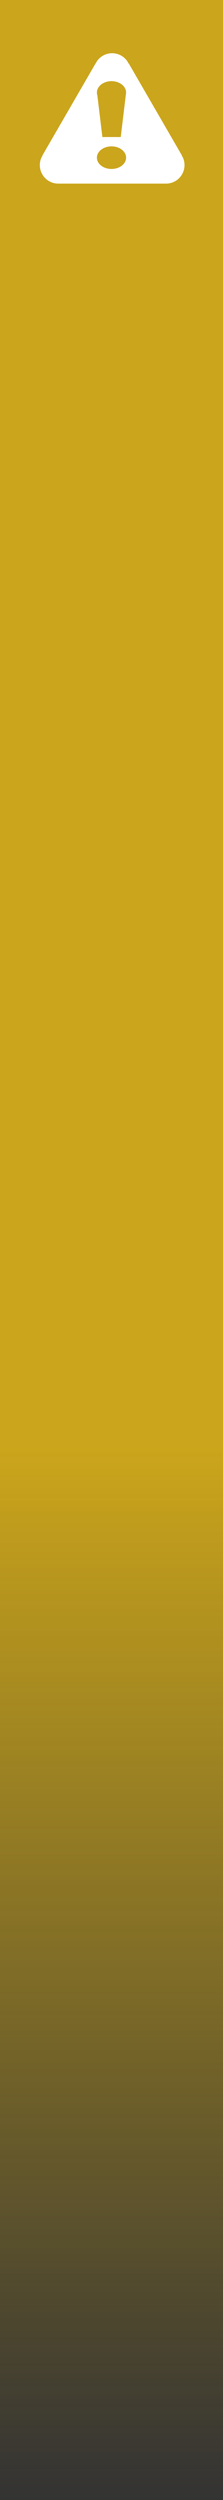<svg width="168" height="1879" xmlns="http://www.w3.org/2000/svg" xmlns:xlink="http://www.w3.org/1999/xlink" xml:space="preserve" overflow="hidden"><rect width="100%" height="100%" fill="#333333" stroke="none"/><defs><clipPath id="clip0"><rect x="944" y="197" width="168" height="1879"/></clipPath><linearGradient x1="1028" y1="1284" x2="1028" y2="2076" gradientUnits="userSpaceOnUse" spreadMethod="reflect" id="fill1"><stop offset="0" stop-color="#CBA51B"/><stop offset="0.004" stop-color="#CBA51B" stop-opacity="0.996"/><stop offset="0.008" stop-color="#CBA51B" stop-opacity="0.992"/><stop offset="0.012" stop-color="#CBA51B" stop-opacity="0.988"/><stop offset="0.016" stop-color="#CBA51B" stop-opacity="0.984"/><stop offset="0.02" stop-color="#CBA51B" stop-opacity="0.98"/><stop offset="0.024" stop-color="#CBA51B" stop-opacity="0.976"/><stop offset="0.027" stop-color="#CBA51B" stop-opacity="0.973"/><stop offset="0.031" stop-color="#CBA51B" stop-opacity="0.969"/><stop offset="0.035" stop-color="#CBA51B" stop-opacity="0.965"/><stop offset="0.039" stop-color="#CBA51B" stop-opacity="0.961"/><stop offset="0.043" stop-color="#CBA51B" stop-opacity="0.957"/><stop offset="0.047" stop-color="#CBA51B" stop-opacity="0.953"/><stop offset="0.051" stop-color="#CBA51A" stop-opacity="0.949"/><stop offset="0.055" stop-color="#CBA51B" stop-opacity="0.945"/><stop offset="0.059" stop-color="#CBA51B" stop-opacity="0.941"/><stop offset="0.063" stop-color="#CBA41A" stop-opacity="0.937"/><stop offset="0.067" stop-color="#CBA51B" stop-opacity="0.933"/><stop offset="0.071" stop-color="#CAA51A" stop-opacity="0.929"/><stop offset="0.075" stop-color="#CBA41A" stop-opacity="0.925"/><stop offset="0.078" stop-color="#CBA51B" stop-opacity="0.922"/><stop offset="0.082" stop-color="#CBA51B" stop-opacity="0.918"/><stop offset="0.086" stop-color="#CBA51B" stop-opacity="0.914"/><stop offset="0.09" stop-color="#CBA51B" stop-opacity="0.91"/><stop offset="0.094" stop-color="#CBA41B" stop-opacity="0.906"/><stop offset="0.098" stop-color="#CBA51B" stop-opacity="0.902"/><stop offset="0.102" stop-color="#CBA51B" stop-opacity="0.898"/><stop offset="0.106" stop-color="#CBA51B" stop-opacity="0.894"/><stop offset="0.11" stop-color="#CBA51B" stop-opacity="0.89"/><stop offset="0.114" stop-color="#CBA51B" stop-opacity="0.886"/><stop offset="0.118" stop-color="#CBA41B" stop-opacity="0.882"/><stop offset="0.122" stop-color="#CBA51B" stop-opacity="0.878"/><stop offset="0.125" stop-color="#CBA51B" stop-opacity="0.875"/><stop offset="0.129" stop-color="#CBA51B" stop-opacity="0.871"/><stop offset="0.133" stop-color="#CBA51B" stop-opacity="0.867"/><stop offset="0.137" stop-color="#CBA51B" stop-opacity="0.863"/><stop offset="0.141" stop-color="#CBA41A" stop-opacity="0.859"/><stop offset="0.145" stop-color="#CBA51B" stop-opacity="0.855"/><stop offset="0.149" stop-color="#CBA51B" stop-opacity="0.851"/><stop offset="0.153" stop-color="#CBA51B" stop-opacity="0.847"/><stop offset="0.157" stop-color="#CAA51A" stop-opacity="0.843"/><stop offset="0.161" stop-color="#CBA51B" stop-opacity="0.839"/><stop offset="0.165" stop-color="#CBA51B" stop-opacity="0.835"/><stop offset="0.169" stop-color="#CBA51A" stop-opacity="0.831"/><stop offset="0.173" stop-color="#CBA51B" stop-opacity="0.827"/><stop offset="0.176" stop-color="#CBA51B" stop-opacity="0.824"/><stop offset="0.18" stop-color="#CBA51B" stop-opacity="0.82"/><stop offset="0.184" stop-color="#CBA51B" stop-opacity="0.816"/><stop offset="0.188" stop-color="#CBA51A" stop-opacity="0.812"/><stop offset="0.192" stop-color="#CBA51B" stop-opacity="0.808"/><stop offset="0.196" stop-color="#CBA51B" stop-opacity="0.804"/><stop offset="0.2" stop-color="#CBA51B" stop-opacity="0.8"/><stop offset="0.204" stop-color="#CBA51B" stop-opacity="0.796"/><stop offset="0.208" stop-color="#CAA41B" stop-opacity="0.792"/><stop offset="0.212" stop-color="#CBA51B" stop-opacity="0.788"/><stop offset="0.216" stop-color="#CBA51B" stop-opacity="0.784"/><stop offset="0.22" stop-color="#CBA51B" stop-opacity="0.78"/><stop offset="0.224" stop-color="#CBA51B" stop-opacity="0.776"/><stop offset="0.227" stop-color="#CAA51A" stop-opacity="0.773"/><stop offset="0.231" stop-color="#CBA51B" stop-opacity="0.769"/><stop offset="0.235" stop-color="#CBA51B" stop-opacity="0.765"/><stop offset="0.239" stop-color="#CBA51B" stop-opacity="0.761"/><stop offset="0.243" stop-color="#CBA51B" stop-opacity="0.757"/><stop offset="0.247" stop-color="#CBA51A" stop-opacity="0.753"/><stop offset="0.251" stop-color="#CBA51A" stop-opacity="0.749"/><stop offset="0.255" stop-color="#CBA51A" stop-opacity="0.745"/><stop offset="0.259" stop-color="#CBA51B" stop-opacity="0.741"/><stop offset="0.263" stop-color="#CBA51B" stop-opacity="0.737"/><stop offset="0.267" stop-color="#CBA51A" stop-opacity="0.733"/><stop offset="0.271" stop-color="#CAA51B" stop-opacity="0.729"/><stop offset="0.275" stop-color="#CBA51B" stop-opacity="0.725"/><stop offset="0.278" stop-color="#CBA51B" stop-opacity="0.722"/><stop offset="0.282" stop-color="#CBA41A" stop-opacity="0.718"/><stop offset="0.286" stop-color="#CBA51B" stop-opacity="0.714"/><stop offset="0.29" stop-color="#CBA51B" stop-opacity="0.71"/><stop offset="0.294" stop-color="#CBA51A" stop-opacity="0.706"/><stop offset="0.298" stop-color="#CBA51B" stop-opacity="0.702"/><stop offset="0.302" stop-color="#CAA51B" stop-opacity="0.698"/><stop offset="0.306" stop-color="#CBA51B" stop-opacity="0.694"/><stop offset="0.31" stop-color="#CBA51B" stop-opacity="0.69"/><stop offset="0.314" stop-color="#CBA51B" stop-opacity="0.686"/><stop offset="0.318" stop-color="#CAA51B" stop-opacity="0.682"/><stop offset="0.322" stop-color="#CBA51B" stop-opacity="0.678"/><stop offset="0.325" stop-color="#CAA51B" stop-opacity="0.675"/><stop offset="0.329" stop-color="#CBA51B" stop-opacity="0.671"/><stop offset="0.333" stop-color="#CBA51B" stop-opacity="0.667"/><stop offset="0.337" stop-color="#CBA51B" stop-opacity="0.663"/><stop offset="0.341" stop-color="#CBA51B" stop-opacity="0.659"/><stop offset="0.345" stop-color="#CBA51B" stop-opacity="0.655"/><stop offset="0.349" stop-color="#CBA51B" stop-opacity="0.651"/><stop offset="0.353" stop-color="#CBA51B" stop-opacity="0.647"/><stop offset="0.357" stop-color="#CBA51B" stop-opacity="0.643"/><stop offset="0.361" stop-color="#CBA51B" stop-opacity="0.639"/><stop offset="0.365" stop-color="#CBA51B" stop-opacity="0.635"/><stop offset="0.369" stop-color="#CBA51B" stop-opacity="0.631"/><stop offset="0.373" stop-color="#CBA51B" stop-opacity="0.627"/><stop offset="0.376" stop-color="#CBA51B" stop-opacity="0.624"/><stop offset="0.38" stop-color="#CBA51B" stop-opacity="0.62"/><stop offset="0.384" stop-color="#CBA51B" stop-opacity="0.616"/><stop offset="0.388" stop-color="#CBA51B" stop-opacity="0.612"/><stop offset="0.392" stop-color="#CBA51B" stop-opacity="0.608"/><stop offset="0.396" stop-color="#CBA41A" stop-opacity="0.604"/><stop offset="0.4" stop-color="#CBA51B" stop-opacity="0.6"/><stop offset="0.404" stop-color="#CBA51B" stop-opacity="0.596"/><stop offset="0.408" stop-color="#CBA51B" stop-opacity="0.592"/><stop offset="0.412" stop-color="#CBA51B" stop-opacity="0.588"/><stop offset="0.416" stop-color="#CBA51B" stop-opacity="0.584"/><stop offset="0.42" stop-color="#CBA51B" stop-opacity="0.58"/><stop offset="0.424" stop-color="#CBA51A" stop-opacity="0.576"/><stop offset="0.427" stop-color="#CBA51B" stop-opacity="0.573"/><stop offset="0.431" stop-color="#CBA51B" stop-opacity="0.569"/><stop offset="0.435" stop-color="#CBA51B" stop-opacity="0.565"/><stop offset="0.439" stop-color="#CBA51B" stop-opacity="0.561"/><stop offset="0.443" stop-color="#CBA51B" stop-opacity="0.557"/><stop offset="0.447" stop-color="#CBA51B" stop-opacity="0.553"/><stop offset="0.451" stop-color="#CBA51B" stop-opacity="0.549"/><stop offset="0.455" stop-color="#CBA51B" stop-opacity="0.545"/><stop offset="0.459" stop-color="#CAA51A" stop-opacity="0.541"/><stop offset="0.463" stop-color="#CBA51B" stop-opacity="0.537"/><stop offset="0.467" stop-color="#CBA51B" stop-opacity="0.533"/><stop offset="0.471" stop-color="#CBA51A" stop-opacity="0.529"/><stop offset="0.475" stop-color="#CBA51B" stop-opacity="0.525"/><stop offset="0.478" stop-color="#CBA51B" stop-opacity="0.522"/><stop offset="0.482" stop-color="#CBA51B" stop-opacity="0.518"/><stop offset="0.486" stop-color="#CBA51B" stop-opacity="0.514"/><stop offset="0.49" stop-color="#CBA51B" stop-opacity="0.51"/><stop offset="0.494" stop-color="#CBA51B" stop-opacity="0.506"/><stop offset="0.498" stop-color="#CBA51B" stop-opacity="0.502"/><stop offset="0.502" stop-color="#CBA51A" stop-opacity="0.498"/><stop offset="0.506" stop-color="#CBA51B" stop-opacity="0.494"/><stop offset="0.51" stop-color="#CAA51B" stop-opacity="0.49"/><stop offset="0.514" stop-color="#CBA51B" stop-opacity="0.486"/><stop offset="0.518" stop-color="#CBA51B" stop-opacity="0.482"/><stop offset="0.522" stop-color="#CBA51B" stop-opacity="0.478"/><stop offset="0.525" stop-color="#CBA51A" stop-opacity="0.475"/><stop offset="0.529" stop-color="#CBA51A" stop-opacity="0.471"/><stop offset="0.533" stop-color="#CBA51B" stop-opacity="0.467"/><stop offset="0.537" stop-color="#CBA51B" stop-opacity="0.463"/><stop offset="0.541" stop-color="#CBA51A" stop-opacity="0.459"/><stop offset="0.545" stop-color="#CBA51B" stop-opacity="0.455"/><stop offset="0.549" stop-color="#CBA51B" stop-opacity="0.451"/><stop offset="0.553" stop-color="#CBA51A" stop-opacity="0.447"/><stop offset="0.557" stop-color="#CBA51A" stop-opacity="0.443"/><stop offset="0.561" stop-color="#CBA51A" stop-opacity="0.439"/><stop offset="0.565" stop-color="#CBA51B" stop-opacity="0.435"/><stop offset="0.569" stop-color="#CBA51B" stop-opacity="0.431"/><stop offset="0.573" stop-color="#CBA51B" stop-opacity="0.427"/><stop offset="0.576" stop-color="#CBA51B" stop-opacity="0.424"/><stop offset="0.58" stop-color="#CBA51A" stop-opacity="0.42"/><stop offset="0.584" stop-color="#CBA51A" stop-opacity="0.416"/><stop offset="0.588" stop-color="#CAA51A" stop-opacity="0.412"/><stop offset="0.592" stop-color="#CBA51B" stop-opacity="0.408"/><stop offset="0.596" stop-color="#CBA51B" stop-opacity="0.404"/><stop offset="0.6" stop-color="#CBA51B" stop-opacity="0.4"/><stop offset="0.604" stop-color="#CBA51B" stop-opacity="0.396"/><stop offset="0.608" stop-color="#CBA51A" stop-opacity="0.392"/><stop offset="0.612" stop-color="#CBA51A" stop-opacity="0.388"/><stop offset="0.616" stop-color="#CBA51A" stop-opacity="0.384"/><stop offset="0.62" stop-color="#CBA51B" stop-opacity="0.38"/><stop offset="0.624" stop-color="#CBA51B" stop-opacity="0.376"/><stop offset="0.627" stop-color="#CBA51B" stop-opacity="0.373"/><stop offset="0.631" stop-color="#CBA51A" stop-opacity="0.369"/><stop offset="0.635" stop-color="#CBA51B" stop-opacity="0.365"/><stop offset="0.639" stop-color="#CBA51B" stop-opacity="0.361"/><stop offset="0.643" stop-color="#CBA51B" stop-opacity="0.357"/><stop offset="0.647" stop-color="#CBA51A" stop-opacity="0.353"/><stop offset="0.651" stop-color="#CBA51B" stop-opacity="0.349"/><stop offset="0.655" stop-color="#CBA51A" stop-opacity="0.345"/><stop offset="0.659" stop-color="#CBA51B" stop-opacity="0.341"/><stop offset="0.663" stop-color="#CBA51B" stop-opacity="0.337"/><stop offset="0.667" stop-color="#CBA51B" stop-opacity="0.333"/><stop offset="0.671" stop-color="#CBA51B" stop-opacity="0.329"/><stop offset="0.675" stop-color="#CBA51B" stop-opacity="0.325"/><stop offset="0.678" stop-color="#CBA51B" stop-opacity="0.322"/><stop offset="0.682" stop-color="#CBA51A" stop-opacity="0.318"/><stop offset="0.686" stop-color="#CBA51B" stop-opacity="0.314"/><stop offset="0.69" stop-color="#CBA51B" stop-opacity="0.31"/><stop offset="0.694" stop-color="#CBA51B" stop-opacity="0.306"/><stop offset="0.698" stop-color="#CBA51B" stop-opacity="0.302"/><stop offset="0.702" stop-color="#CBA51B" stop-opacity="0.298"/><stop offset="0.706" stop-color="#CBA51B" stop-opacity="0.294"/><stop offset="0.71" stop-color="#CBA51B" stop-opacity="0.29"/><stop offset="0.714" stop-color="#CBA51B" stop-opacity="0.286"/><stop offset="0.718" stop-color="#CBA51B" stop-opacity="0.282"/><stop offset="0.722" stop-color="#CBA51B" stop-opacity="0.278"/><stop offset="0.725" stop-color="#CBA51B" stop-opacity="0.275"/><stop offset="0.729" stop-color="#CBA51B" stop-opacity="0.271"/><stop offset="0.733" stop-color="#CBA51B" stop-opacity="0.267"/><stop offset="0.737" stop-color="#CBA51B" stop-opacity="0.263"/><stop offset="0.741" stop-color="#CBA51B" stop-opacity="0.259"/><stop offset="0.745" stop-color="#CBA51B" stop-opacity="0.255"/><stop offset="0.749" stop-color="#CBA51B" stop-opacity="0.251"/><stop offset="0.753" stop-color="#CBA51B" stop-opacity="0.247"/><stop offset="0.757" stop-color="#CBA51A" stop-opacity="0.243"/><stop offset="0.761" stop-color="#CBA51B" stop-opacity="0.239"/><stop offset="0.765" stop-color="#CBA51B" stop-opacity="0.235"/><stop offset="0.769" stop-color="#CBA51A" stop-opacity="0.231"/><stop offset="0.773" stop-color="#CBA51A" stop-opacity="0.227"/><stop offset="0.776" stop-color="#CBA51A" stop-opacity="0.224"/><stop offset="0.78" stop-color="#CBA51A" stop-opacity="0.22"/><stop offset="0.784" stop-color="#CBA51B" stop-opacity="0.216"/><stop offset="0.788" stop-color="#CBA51A" stop-opacity="0.212"/><stop offset="0.792" stop-color="#CBA51A" stop-opacity="0.208"/><stop offset="0.796" stop-color="#CBA51B" stop-opacity="0.204"/><stop offset="0.8" stop-color="#CBA51B" stop-opacity="0.2"/><stop offset="0.804" stop-color="#CBA51A" stop-opacity="0.196"/><stop offset="0.808" stop-color="#CBA51B" stop-opacity="0.192"/><stop offset="0.812" stop-color="#CBA51B" stop-opacity="0.188"/><stop offset="0.816" stop-color="#CBA51B" stop-opacity="0.184"/><stop offset="0.82" stop-color="#CBA51B" stop-opacity="0.18"/><stop offset="0.824" stop-color="#CBA51B" stop-opacity="0.176"/><stop offset="0.827" stop-color="#CBA51B" stop-opacity="0.173"/><stop offset="0.831" stop-color="#CBA51A" stop-opacity="0.169"/><stop offset="0.835" stop-color="#CBA51A" stop-opacity="0.165"/><stop offset="0.839" stop-color="#CBA51B" stop-opacity="0.161"/><stop offset="0.843" stop-color="#CBA51B" stop-opacity="0.157"/><stop offset="0.847" stop-color="#CBA51B" stop-opacity="0.153"/><stop offset="0.851" stop-color="#CBA51B" stop-opacity="0.149"/><stop offset="0.855" stop-color="#CBA51B" stop-opacity="0.145"/><stop offset="0.859" stop-color="#CBA51B" stop-opacity="0.141"/><stop offset="0.863" stop-color="#CBA51B" stop-opacity="0.137"/><stop offset="0.867" stop-color="#CBA51B" stop-opacity="0.133"/><stop offset="0.871" stop-color="#CBA51B" stop-opacity="0.129"/><stop offset="0.875" stop-color="#CBA51B" stop-opacity="0.125"/><stop offset="0.878" stop-color="#CBA51B" stop-opacity="0.122"/><stop offset="0.882" stop-color="#CBA51A" stop-opacity="0.118"/><stop offset="0.886" stop-color="#CBA51B" stop-opacity="0.114"/><stop offset="0.89" stop-color="#CBA51B" stop-opacity="0.11"/><stop offset="0.894" stop-color="#CBA51B" stop-opacity="0.106"/><stop offset="0.898" stop-color="#CBA51B" stop-opacity="0.102"/><stop offset="0.902" stop-color="#CBA51B" stop-opacity="0.098"/><stop offset="0.906" stop-color="#CBA51B" stop-opacity="0.094"/><stop offset="0.91" stop-color="#CBA51B" stop-opacity="0.09"/><stop offset="0.914" stop-color="#CBA51B" stop-opacity="0.086"/><stop offset="0.918" stop-color="#CBA51B" stop-opacity="0.082"/><stop offset="0.922" stop-color="#CBA51B" stop-opacity="0.078"/><stop offset="0.925" stop-color="#CBA51A" stop-opacity="0.075"/><stop offset="0.929" stop-color="#CBA51B" stop-opacity="0.071"/><stop offset="0.933" stop-color="#CBA51A" stop-opacity="0.067"/><stop offset="0.937" stop-color="#CBA51B" stop-opacity="0.063"/><stop offset="0.941" stop-color="#CBA51B" stop-opacity="0.059"/><stop offset="0.945" stop-color="#CBA51B" stop-opacity="0.055"/><stop offset="0.949" stop-color="#CBA51B" stop-opacity="0.051"/><stop offset="0.953" stop-color="#CBA51B" stop-opacity="0.047"/><stop offset="0.957" stop-color="#CBA51B" stop-opacity="0.043"/><stop offset="0.961" stop-color="#CBA51B" stop-opacity="0.039"/><stop offset="0.965" stop-color="#CBA51B" stop-opacity="0.035"/><stop offset="0.969" stop-color="#CBA51B" stop-opacity="0.031"/><stop offset="0.973" stop-color="#CBA51B" stop-opacity="0.027"/><stop offset="0.976" stop-color="#CBA51B" stop-opacity="0.024"/><stop offset="0.98" stop-color="#CBA51B" stop-opacity="0.02"/><stop offset="0.984" stop-color="#CBA51B" stop-opacity="0.016"/><stop offset="0.988" stop-color="#CBA51B" stop-opacity="0.012"/><stop offset="0.992" stop-color="#CBA51B" stop-opacity="0.008"/><stop offset="0.996" stop-color="#CBA51B" stop-opacity="0.004"/><stop offset="1" stop-color="#CBA51B" stop-opacity="0"/></linearGradient></defs><g clip-path="url(#clip0)" transform="translate(-944 -197)"><rect x="944" y="197" width="168" height="1091" fill="#CBA51B"/><rect x="944" y="1284" width="168" height="792" fill="url(#fill1)"/><path d="M1028.46 237C1033.26 237 1037.49 239.434 1039.99 243.138L1040.87 244.763 1041.05 244.763 1081.02 313.793 1080.96 313.903 1081.91 315.66C1082.61 317.326 1083 319.157 1083 321.079 1083 328.767 1076.78 335 1069.1 335L1068.81 334.971 1068.8 335 988.203 335 988.186 334.971 987.896 335C980.221 335 974 328.767 974 321.079 974 319.157 974.389 317.326 975.092 315.66L976.044 313.903 975.981 313.793 1015.95 244.763 1016.06 244.763 1016.94 243.138C1019.44 239.434 1023.67 237 1028.46 237Z" fill="#FFFFFF" fill-rule="evenodd"/><path d="M1017 315.5C1017 310.806 1021.93 307 1028 307 1034.08 307 1039 310.806 1039 315.5 1039 320.195 1034.08 324 1028 324 1021.93 324 1017 320.195 1017 315.5Z" fill="#CBA51B" fill-rule="evenodd"/><path d="M1028 258C1034.08 258 1039 261.846 1039 266.59L1038.91 267.281 1038.92 267.281 1034.97 300 1021.13 300 1017.34 268.62 1017.22 268.321C1017.08 267.762 1017 267.183 1017 266.59 1017 261.846 1021.92 258 1028 258Z" fill="#CBA51B" fill-rule="evenodd"/></g></svg>